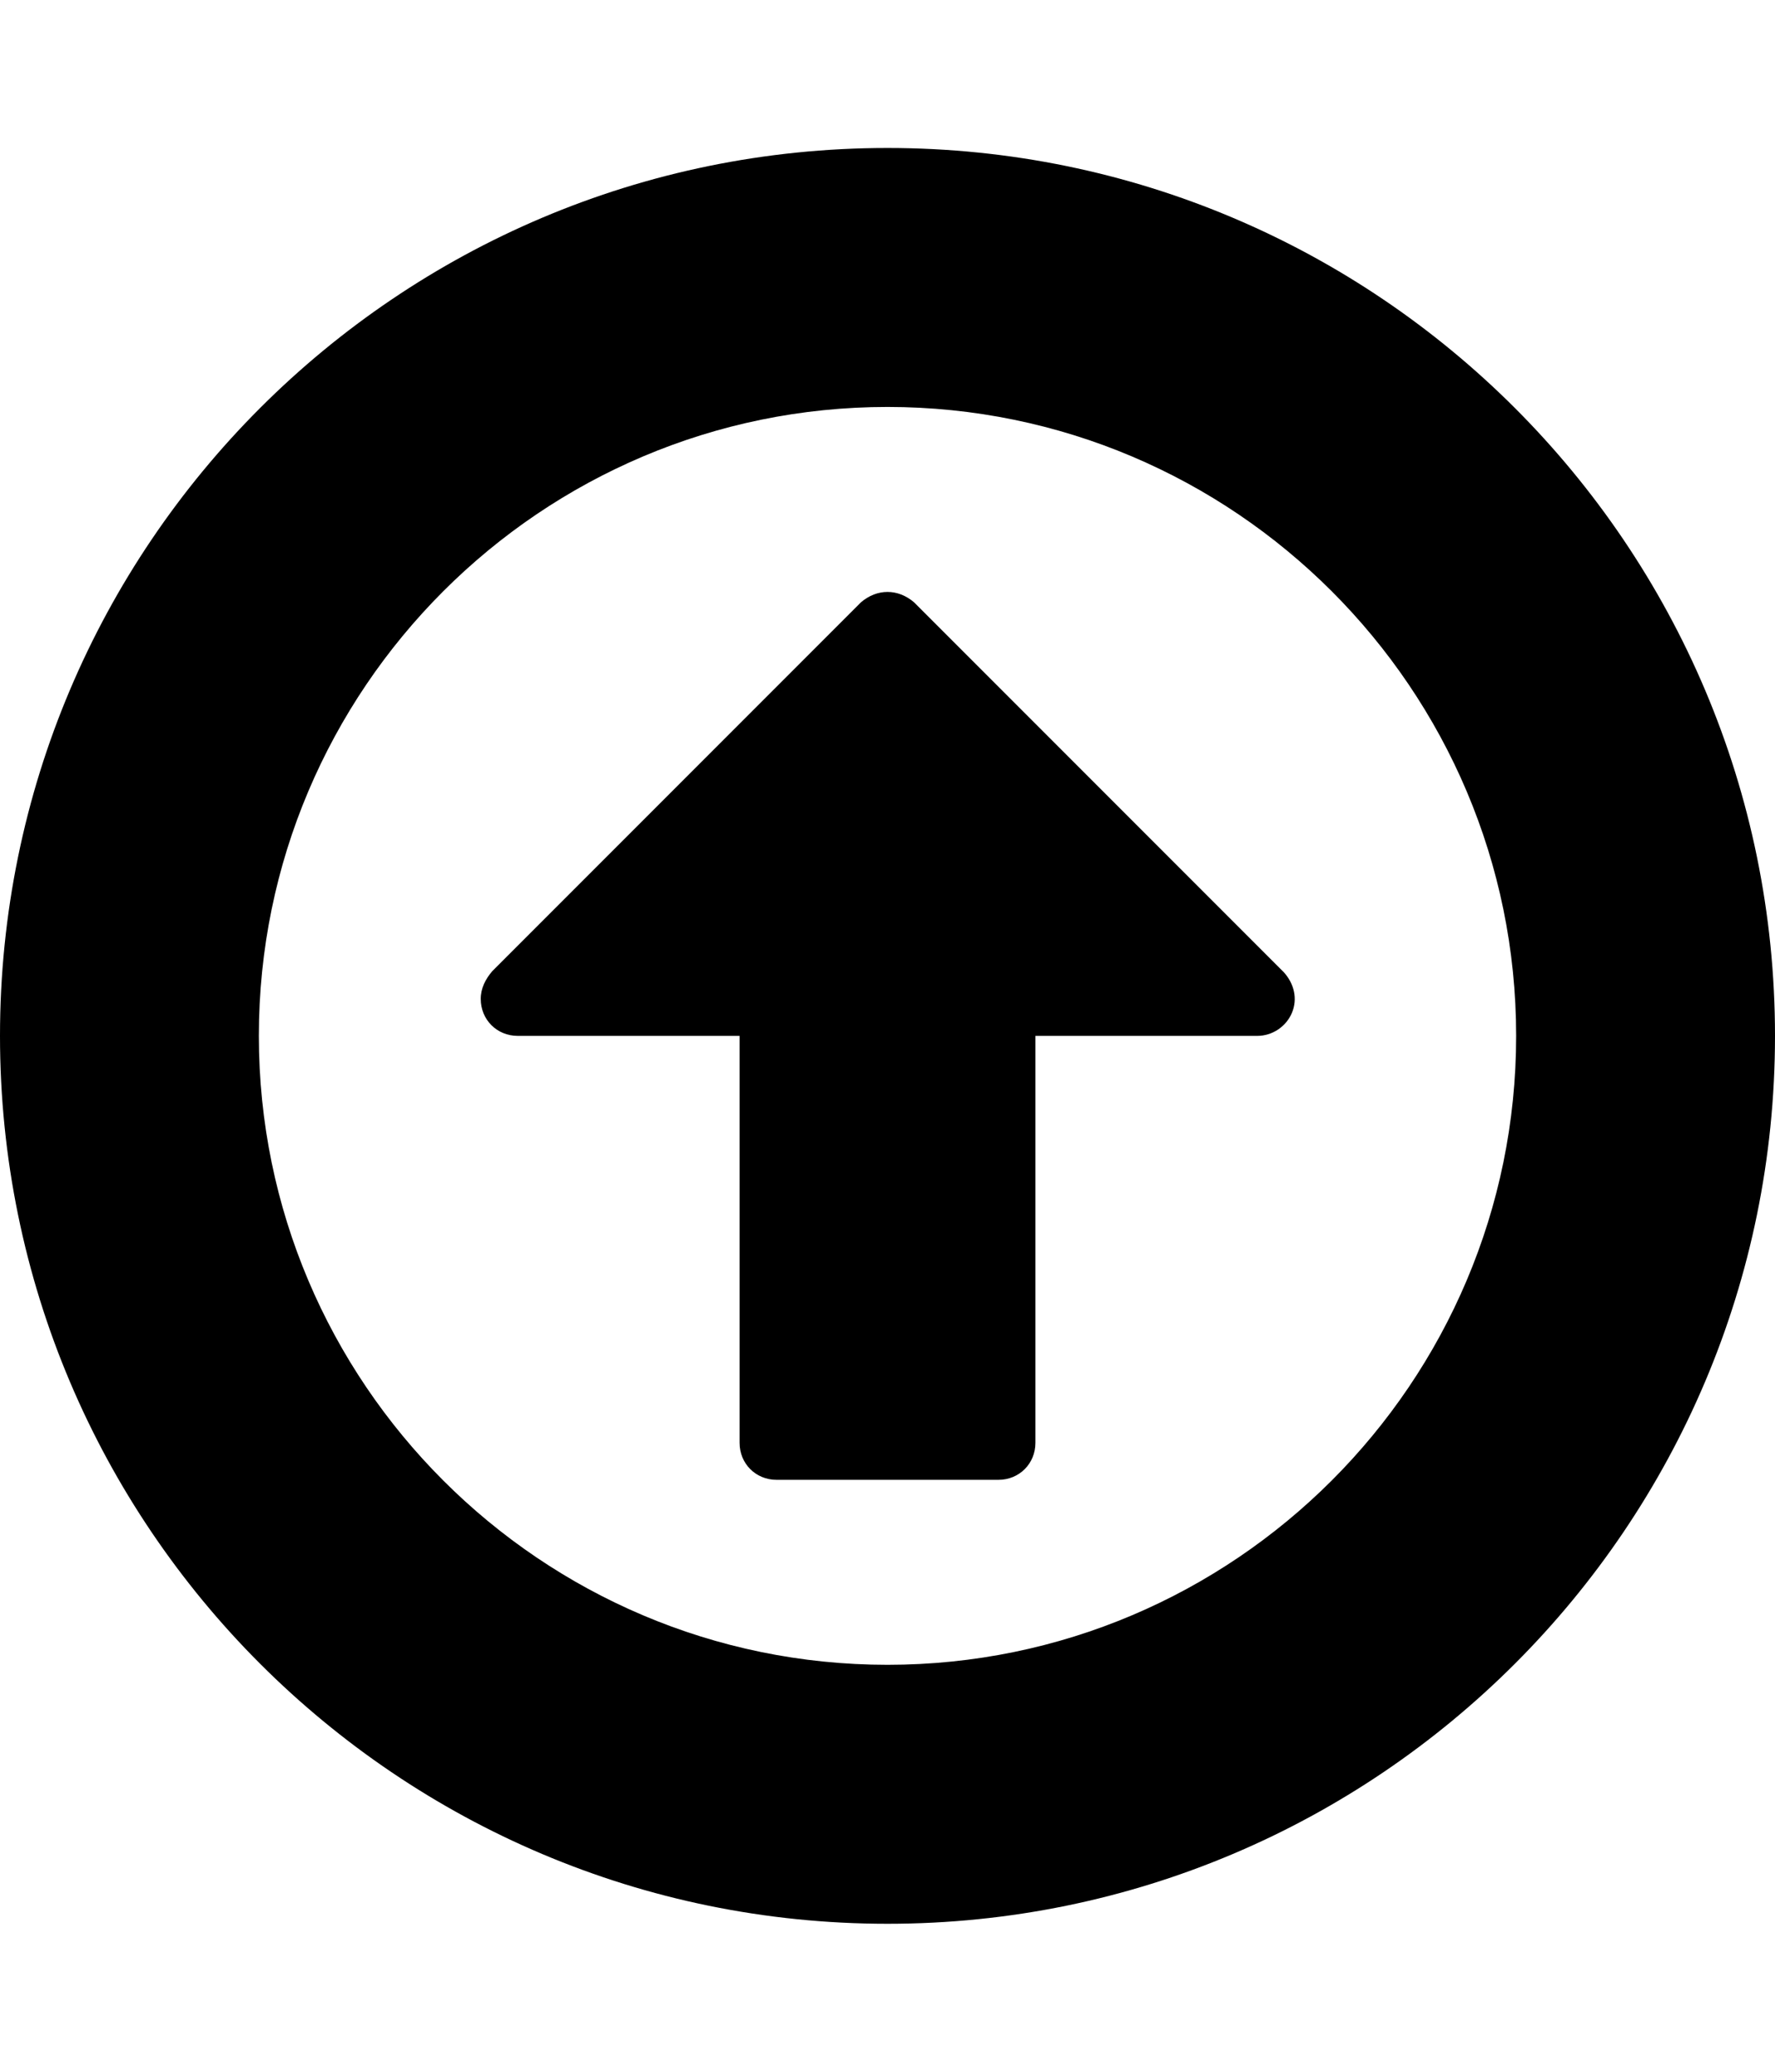 <!-- Generated by IcoMoon.io -->
<svg version="1.1" xmlns="http://www.w3.org/2000/svg" width="384" height="448" viewBox="0 0 384 448">
<title>arrow-circle-o-up</title>
<g id="icomoon-ignore">
</g>
<path  d="M279.5 219c-1.25 3-4.25 5-7.5 5h-48v88c0 4.5-3.5 8-8 8h-48c-4.5 0-8-3.5-8-8v-88h-48c-4.5 0-8-3.5-8-8 0-2.25 1-4.25 2.5-6l79.75-79.75c1.75-1.5 3.75-2.25 5.75-2.25s4 0.75 5.75 2.25l80 80c2.25 2.5 3 5.75 1.75 8.75zM192 88c-75 0-136 61-136 136s61 136 136 136 136-61 136-136-61-136-136-136zM384 224c0 106-86 192-192 192s-192-86-192-192 86-192 192-192v0c106 0 192 86 192 192z"></path>
</svg>
